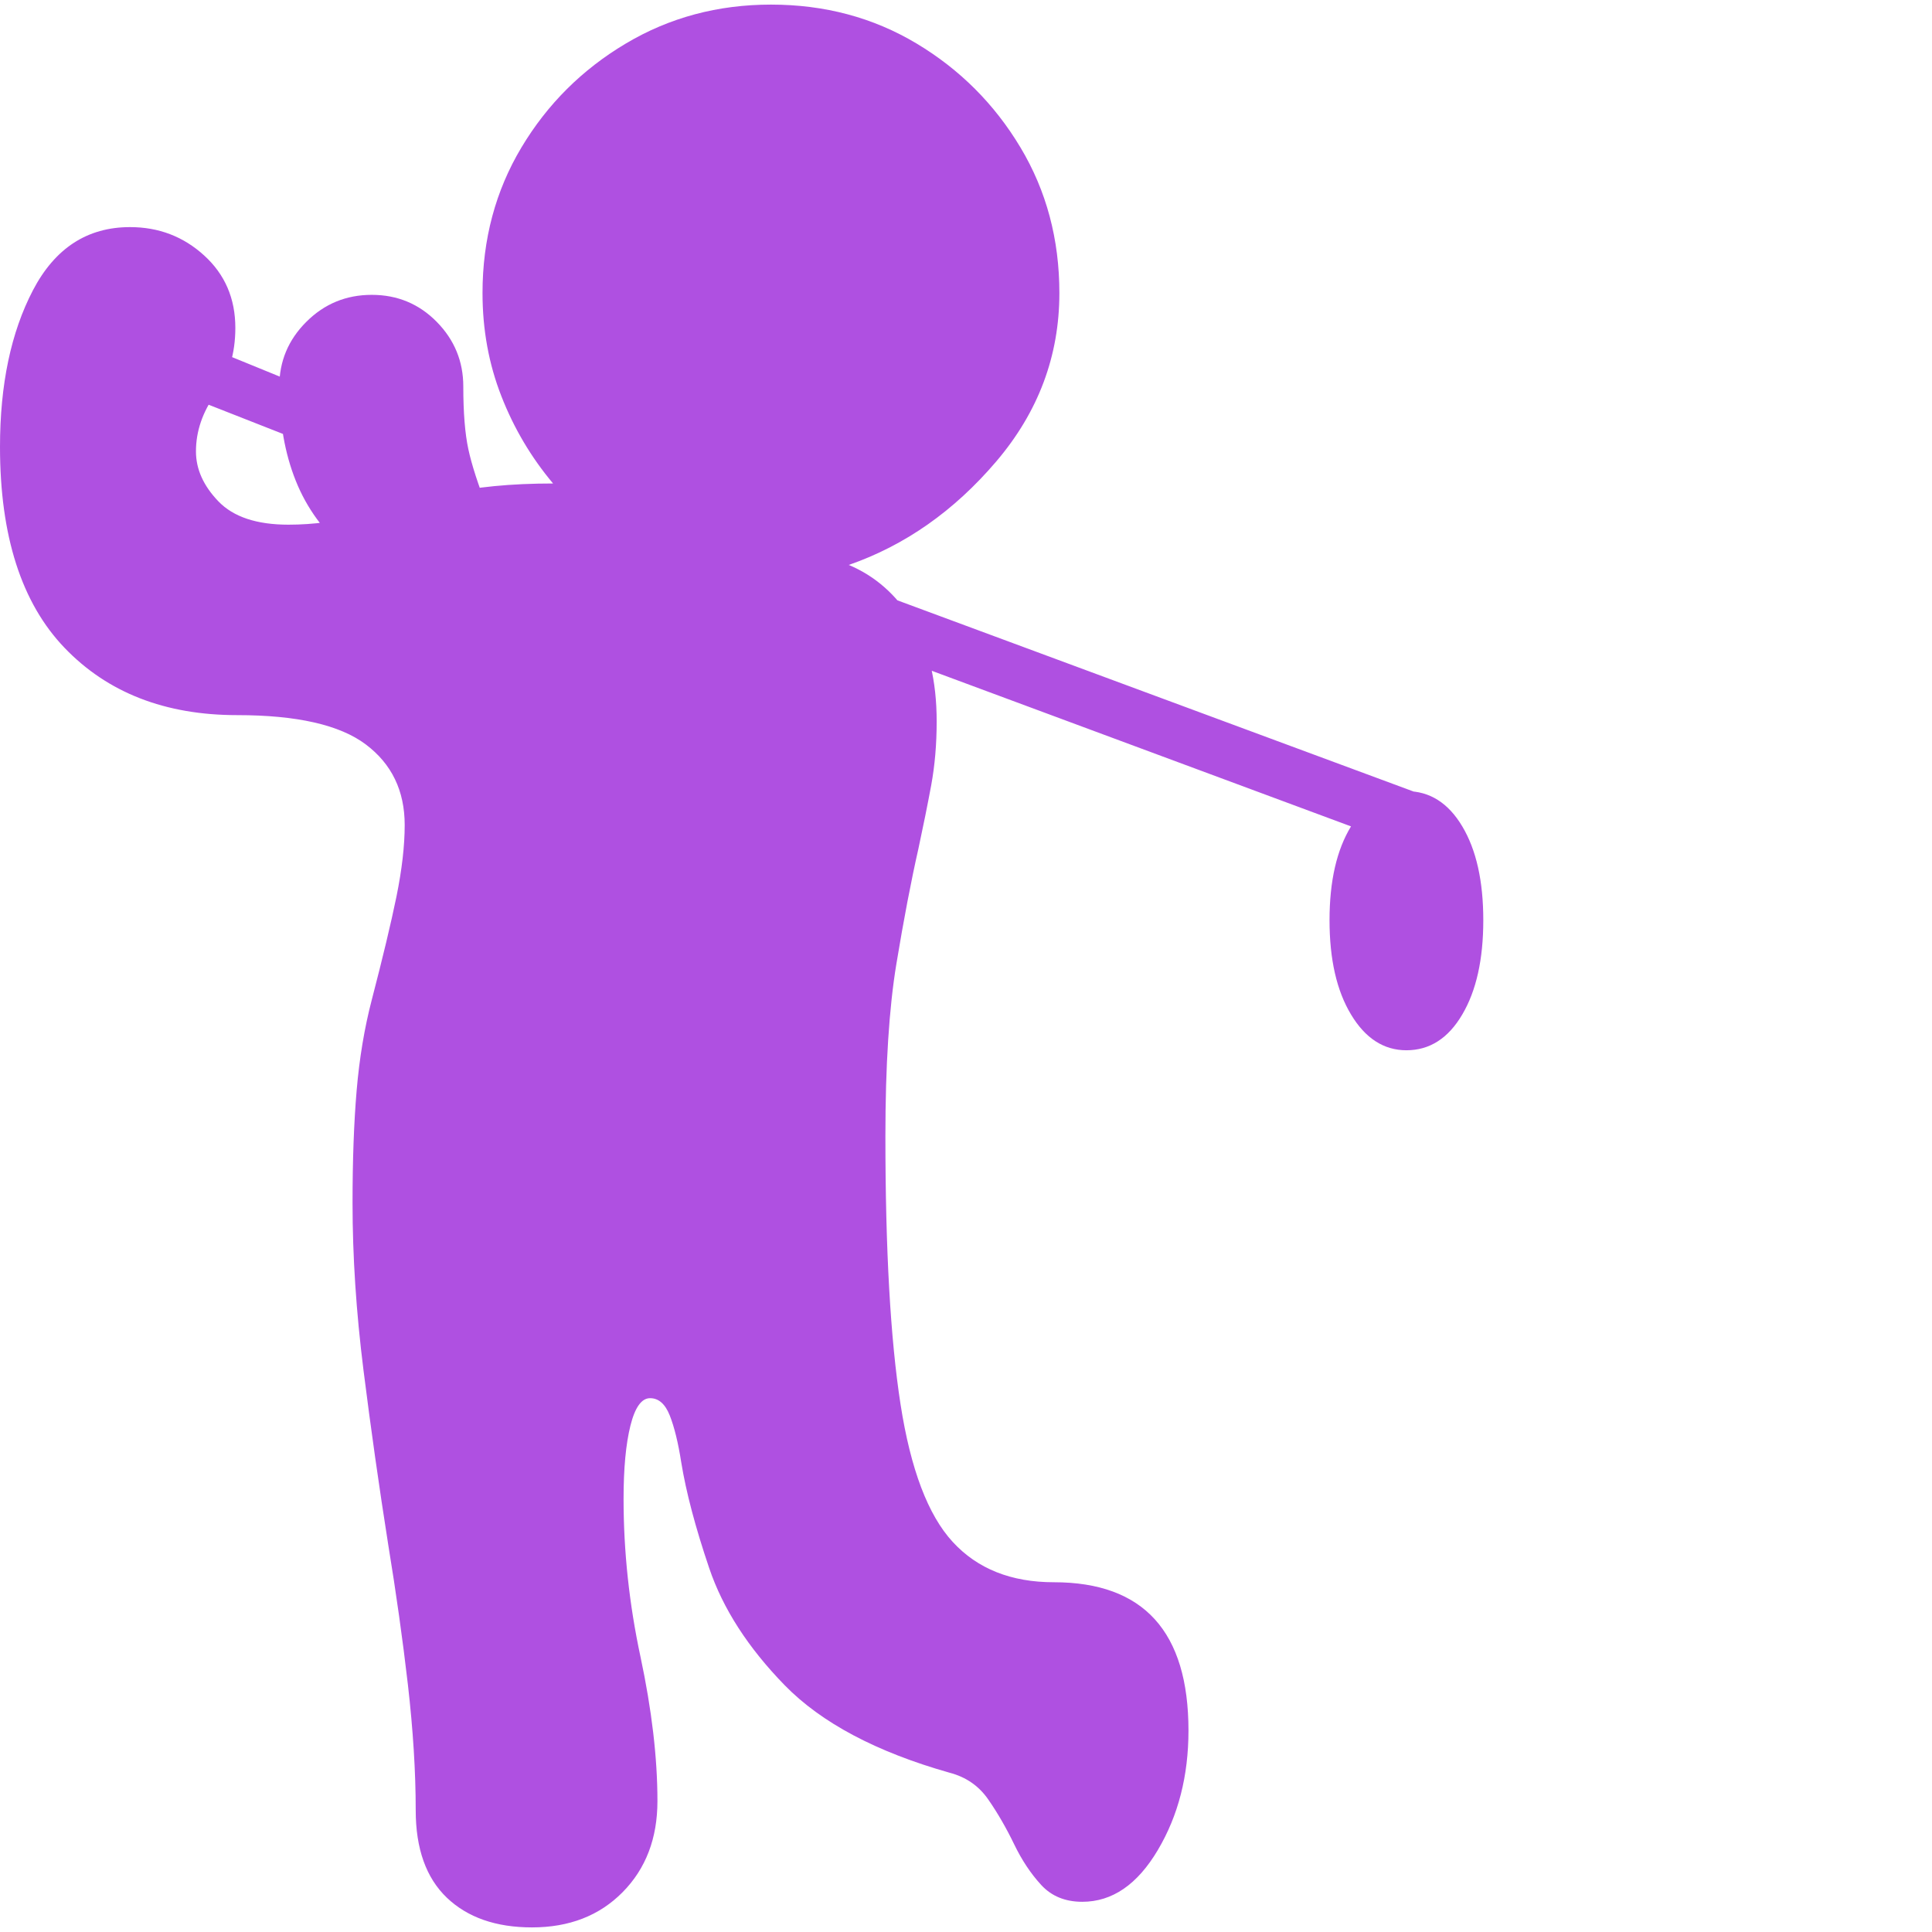 <svg version="1.1" xmlns="http://www.w3.org/2000/svg" style="fill:rgba(0,0,0,1.0)" width="256" height="256" viewBox="0 0 32.969 32.812"><path fill="rgb(175, 80, 225)" d="M9.078 32.812 C8.464 32.812 7.979 32.643 7.625 32.305 C7.271 31.966 7.094 31.469 7.094 30.812 C7.094 30.156 7.049 29.443 6.961 28.672 C6.872 27.901 6.76 27.104 6.625 26.281 C6.469 25.292 6.328 24.299 6.203 23.305 C6.078 22.31 6.016 21.359 6.016 20.453 C6.016 19.724 6.039 19.083 6.086 18.531 C6.133 17.979 6.219 17.464 6.344 16.984 C6.531 16.266 6.672 15.677 6.766 15.219 C6.859 14.76 6.906 14.354 6.906 14 C6.906 13.417 6.685 12.958 6.242 12.625 C5.799 12.292 5.068 12.125 4.047 12.125 C2.818 12.125 1.836 11.742 1.102 10.977 C0.367 10.211 0 9.068 0 7.547 C0 6.484 0.187 5.594 0.562 4.875 C0.938 4.156 1.49 3.797 2.219 3.797 C2.708 3.797 3.13 3.958 3.484 4.281 C3.839 4.604 4.016 5.016 4.016 5.516 C4.016 5.953 3.904 6.328 3.68 6.641 C3.456 6.953 3.344 7.281 3.344 7.625 C3.344 7.927 3.471 8.211 3.727 8.477 C3.982 8.742 4.38 8.875 4.922 8.875 C5.349 8.875 5.771 8.818 6.188 8.703 C6.604 8.589 7.07 8.471 7.586 8.352 C8.102 8.232 8.719 8.172 9.438 8.172 C9.062 7.724 8.768 7.227 8.555 6.68 C8.341 6.133 8.234 5.547 8.234 4.922 C8.234 4.005 8.456 3.177 8.898 2.438 C9.341 1.698 9.935 1.107 10.68 0.664 C11.424 0.221 12.25 -0 13.156 -0 C14.073 -0 14.901 0.221 15.641 0.664 C16.38 1.107 16.971 1.698 17.414 2.438 C17.857 3.177 18.078 4.005 18.078 4.922 C18.078 5.995 17.719 6.953 17 7.797 C16.281 8.641 15.443 9.229 14.484 9.562 C14.932 9.75 15.294 10.068 15.57 10.516 C15.846 10.964 15.984 11.536 15.984 12.234 C15.984 12.62 15.953 12.982 15.891 13.32 C15.828 13.659 15.755 14.021 15.672 14.406 C15.547 14.958 15.422 15.612 15.297 16.367 C15.172 17.122 15.109 18.104 15.109 19.312 C15.109 21.25 15.195 22.773 15.367 23.883 C15.539 24.992 15.836 25.776 16.258 26.234 C16.68 26.693 17.255 26.922 17.984 26.922 C19.516 26.922 20.281 27.766 20.281 29.453 C20.281 30.224 20.107 30.904 19.758 31.492 C19.409 32.081 18.979 32.375 18.469 32.375 C18.177 32.375 17.943 32.279 17.766 32.086 C17.589 31.893 17.435 31.661 17.305 31.391 C17.174 31.12 17.029 30.867 16.867 30.633 C16.706 30.398 16.484 30.245 16.203 30.172 C14.953 29.818 14.016 29.32 13.391 28.68 C12.766 28.039 12.336 27.372 12.102 26.68 C11.867 25.987 11.708 25.385 11.625 24.875 C11.573 24.542 11.508 24.276 11.43 24.078 C11.352 23.88 11.24 23.781 11.094 23.781 C10.948 23.781 10.836 23.937 10.758 24.25 C10.68 24.563 10.641 24.979 10.641 25.5 C10.641 26.396 10.737 27.294 10.93 28.195 C11.122 29.096 11.219 29.917 11.219 30.656 C11.219 31.292 11.021 31.81 10.625 32.211 C10.229 32.612 9.714 32.812 9.078 32.812 Z M5.031 7.406 L1.812 6.141 L2.125 5.266 L5.031 6.453 Z M5.938 9.344 C5.531 9 5.234 8.594 5.047 8.125 C4.859 7.656 4.766 7.12 4.766 6.516 C4.766 6.089 4.919 5.721 5.227 5.414 C5.534 5.107 5.906 4.953 6.344 4.953 C6.781 4.953 7.151 5.107 7.453 5.414 C7.755 5.721 7.906 6.089 7.906 6.516 C7.906 6.964 7.935 7.32 7.992 7.586 C8.049 7.852 8.161 8.198 8.328 8.625 Z M23.875 14.328 L14.234 10.75 L14.234 9.766 L24.188 13.453 Z M24 17.844 C23.615 17.844 23.299 17.641 23.055 17.234 C22.81 16.828 22.688 16.292 22.688 15.625 C22.688 14.958 22.81 14.424 23.055 14.023 C23.299 13.622 23.615 13.422 24 13.422 C24.396 13.422 24.714 13.622 24.953 14.023 C25.193 14.424 25.312 14.958 25.312 15.625 C25.312 16.292 25.193 16.828 24.953 17.234 C24.714 17.641 24.396 17.844 24 17.844 Z M32.969 27.344" /></svg>